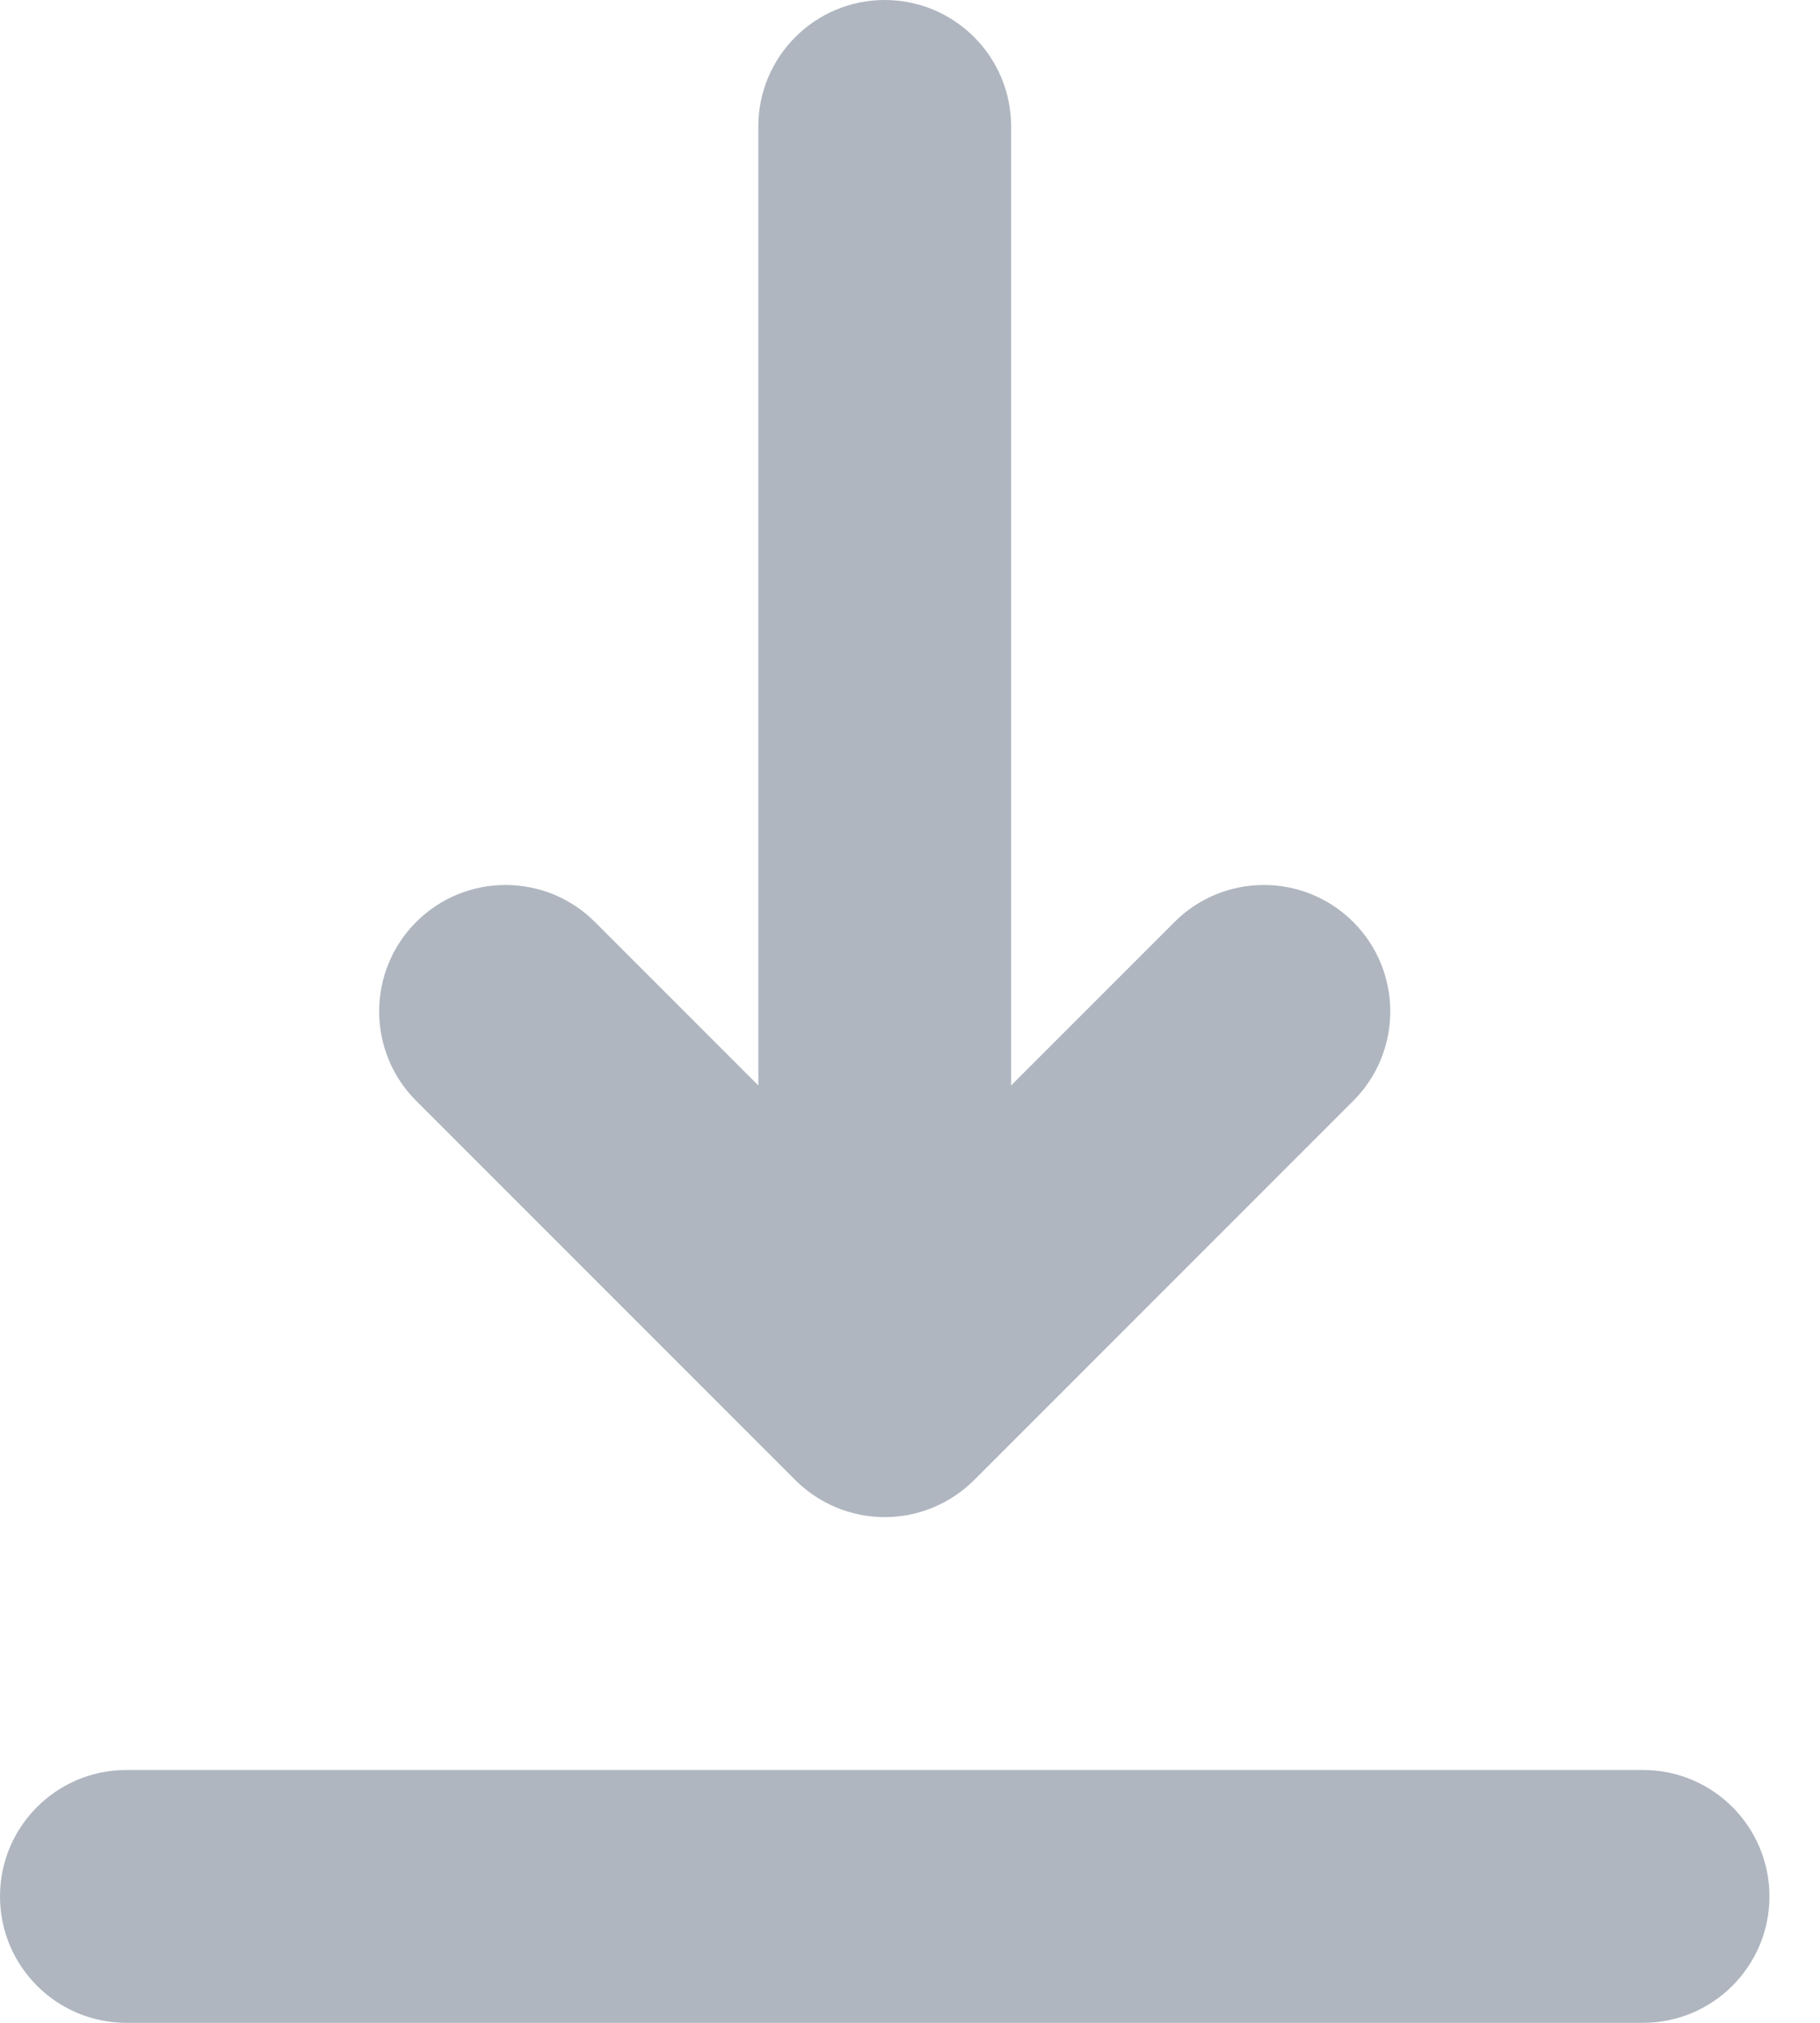 <svg width="18" height="20" viewBox="0 0 18 20" fill="none" xmlns="http://www.w3.org/2000/svg">
<path fill-rule="evenodd" clip-rule="evenodd" d="M0 18.75C-3.01764e-08 18.06 0.56 17.5 1.25 17.5H16.25C16.94 17.5 17.5 18.06 17.5 18.75C17.5 19.44 16.94 20 16.25 20H1.25C0.56 20 3.01764e-08 19.44 0 18.75ZM4.116 9.116C4.604 8.628 5.396 8.628 5.884 9.116L7.5 10.732L7.5 1.25C7.5 0.56 8.06 3.01764e-08 8.75 0C9.44 -3.01764e-08 10 0.56 10 1.25L10 10.732L11.616 9.116C12.104 8.628 12.896 8.628 13.384 9.116C13.872 9.604 13.872 10.396 13.384 10.884L9.634 14.634C9.399 14.868 9.082 15 8.75 15C8.418 15 8.101 14.868 7.866 14.634L4.116 10.884C3.628 10.396 3.628 9.604 4.116 9.116Z" fill="#AFB6C0"/>
</svg>
